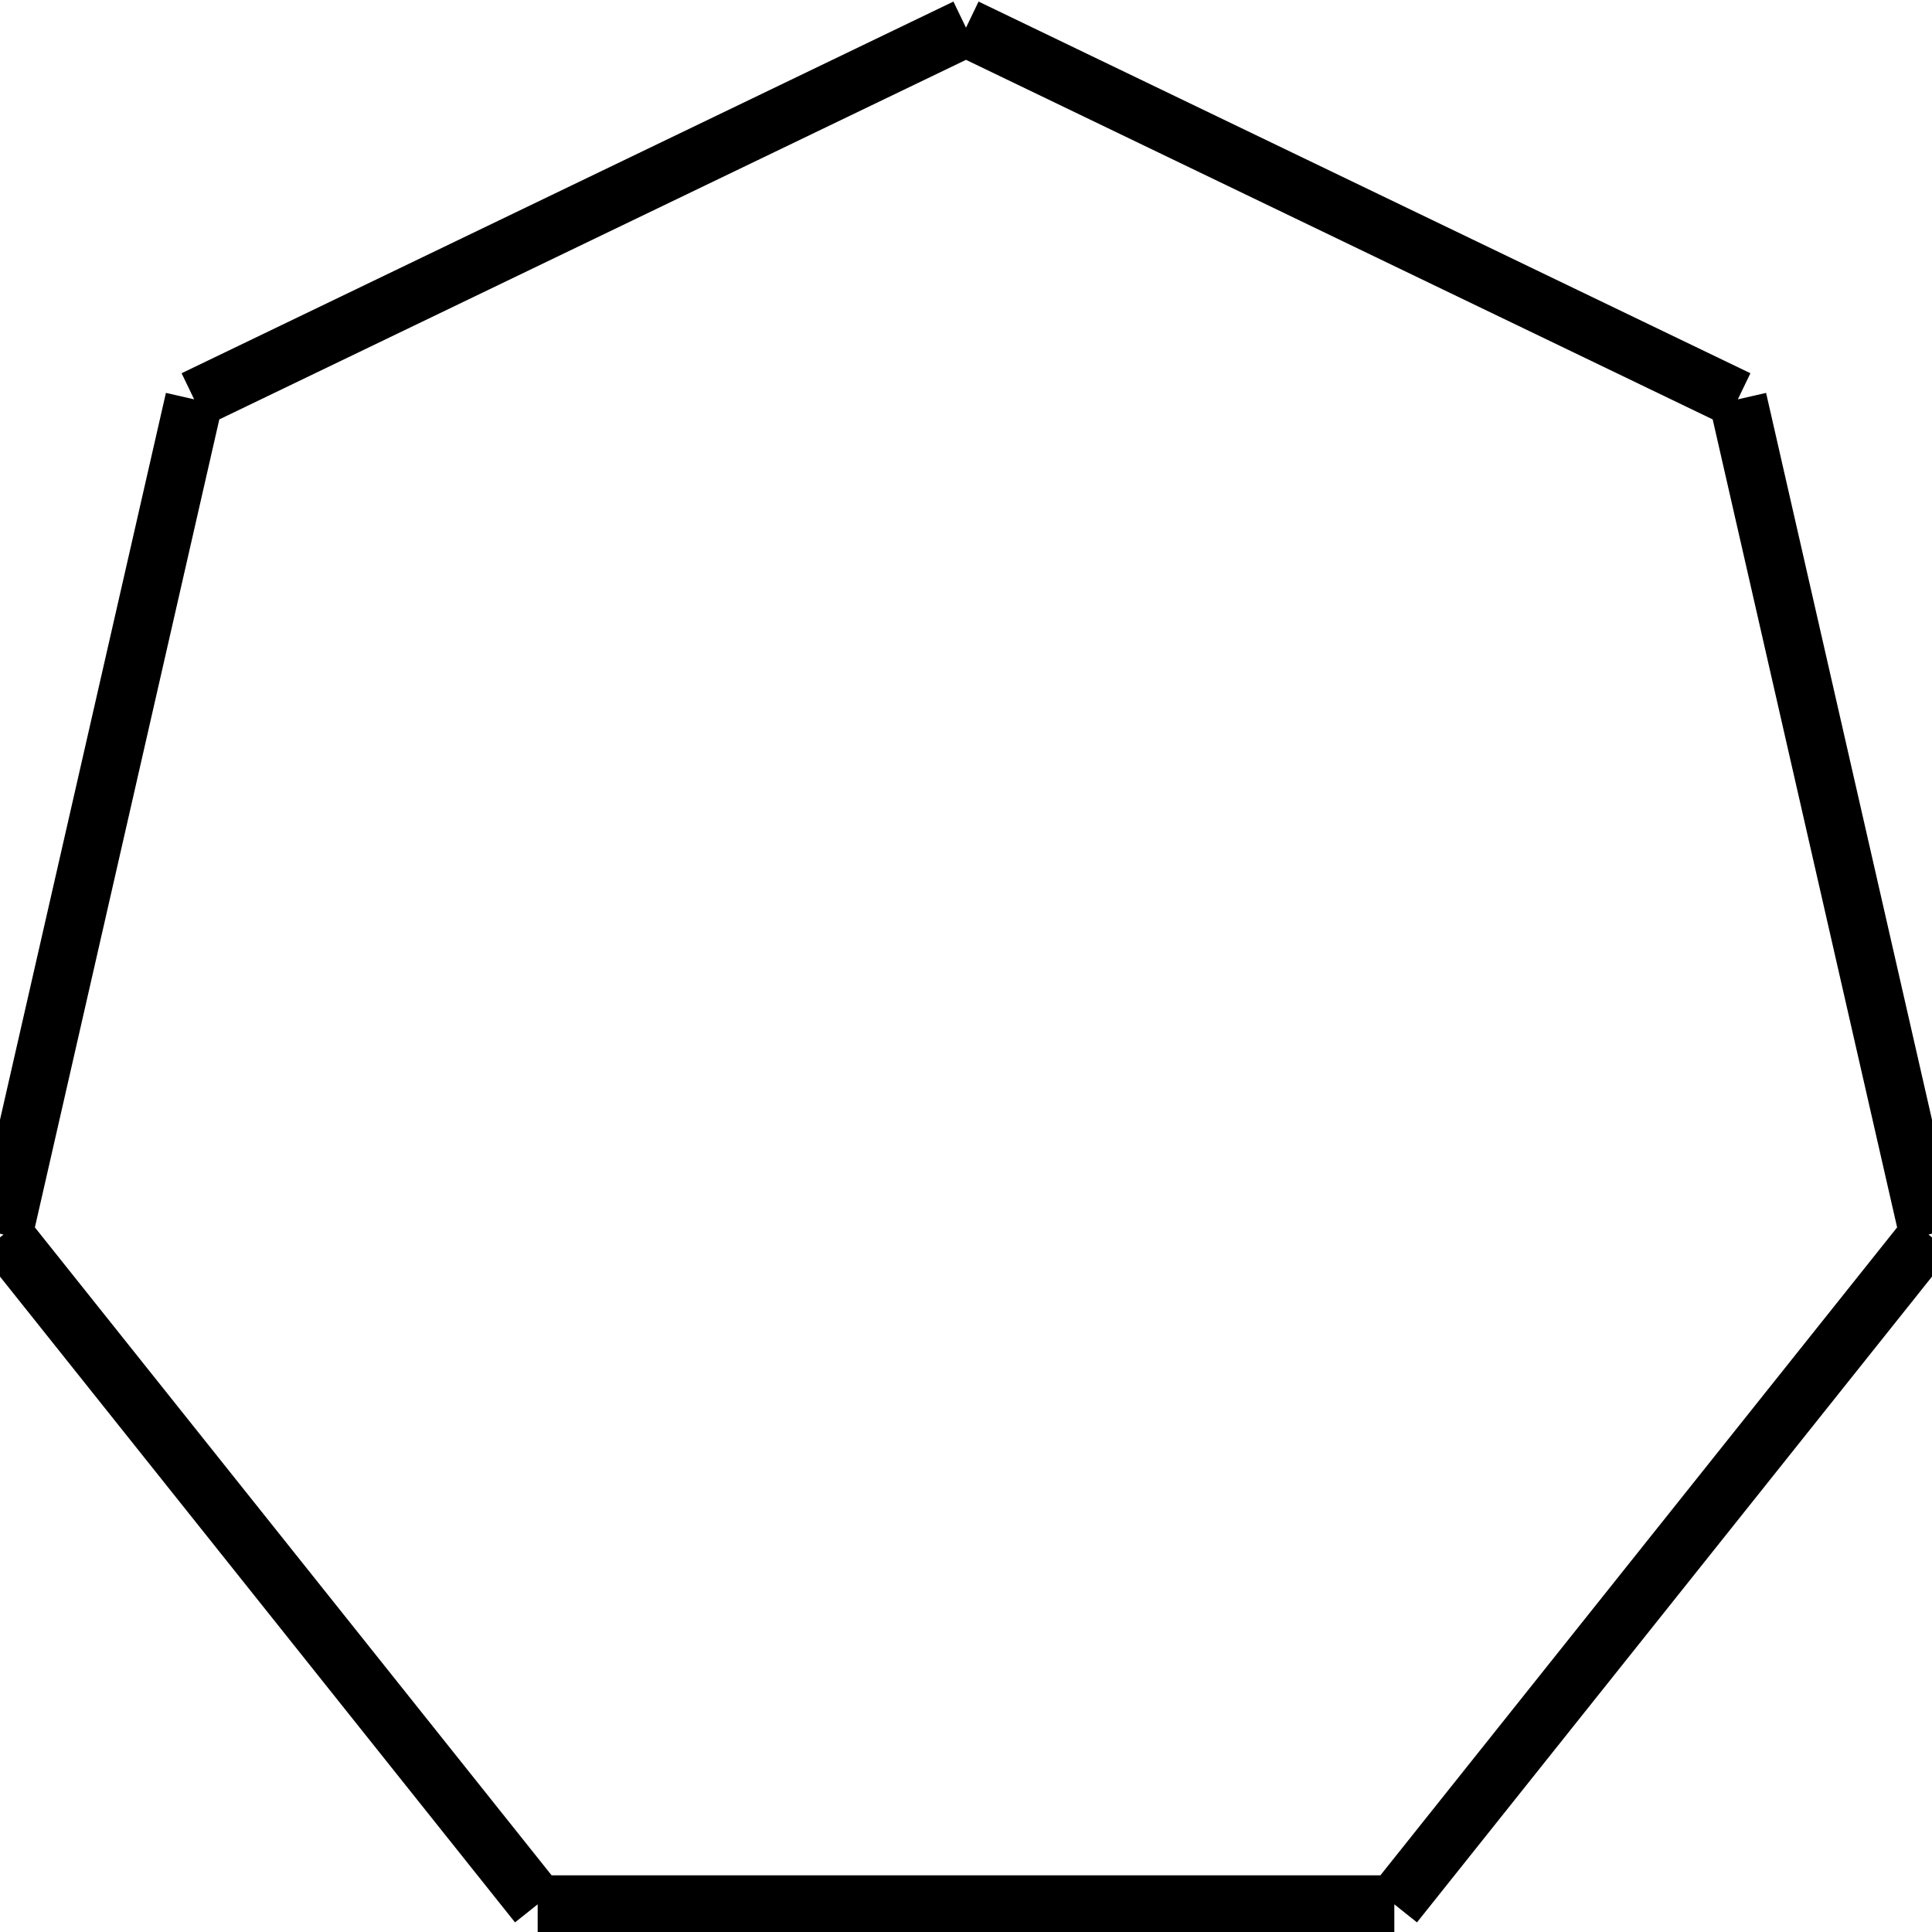 <?xml version="1.0" standalone="no"?><svg xmlns="http://www.w3.org/2000/svg" width="400.000" height="400.000" viewBox="0.0 0.0 400.000 400.000" version="1.1">
  <title>Produce by Acme CAD Converter</title>
  <desc>Produce by Acme CAD Converter</desc>
<g id="0" display="visible">
<g><path d="M288.68 394.27L399.27 255.6M399.27 255.6L359.8 82.68M359.8 82.68L200 5.73M200 5.73L40.2 82.68M40.2 82.68L0.73 255.6M0.73 255.6L111.32 394.27M111.32 394.27L288.68 394.27"
fill="none" stroke="black" stroke-width="12"/>
</g>
</g>
</svg>
